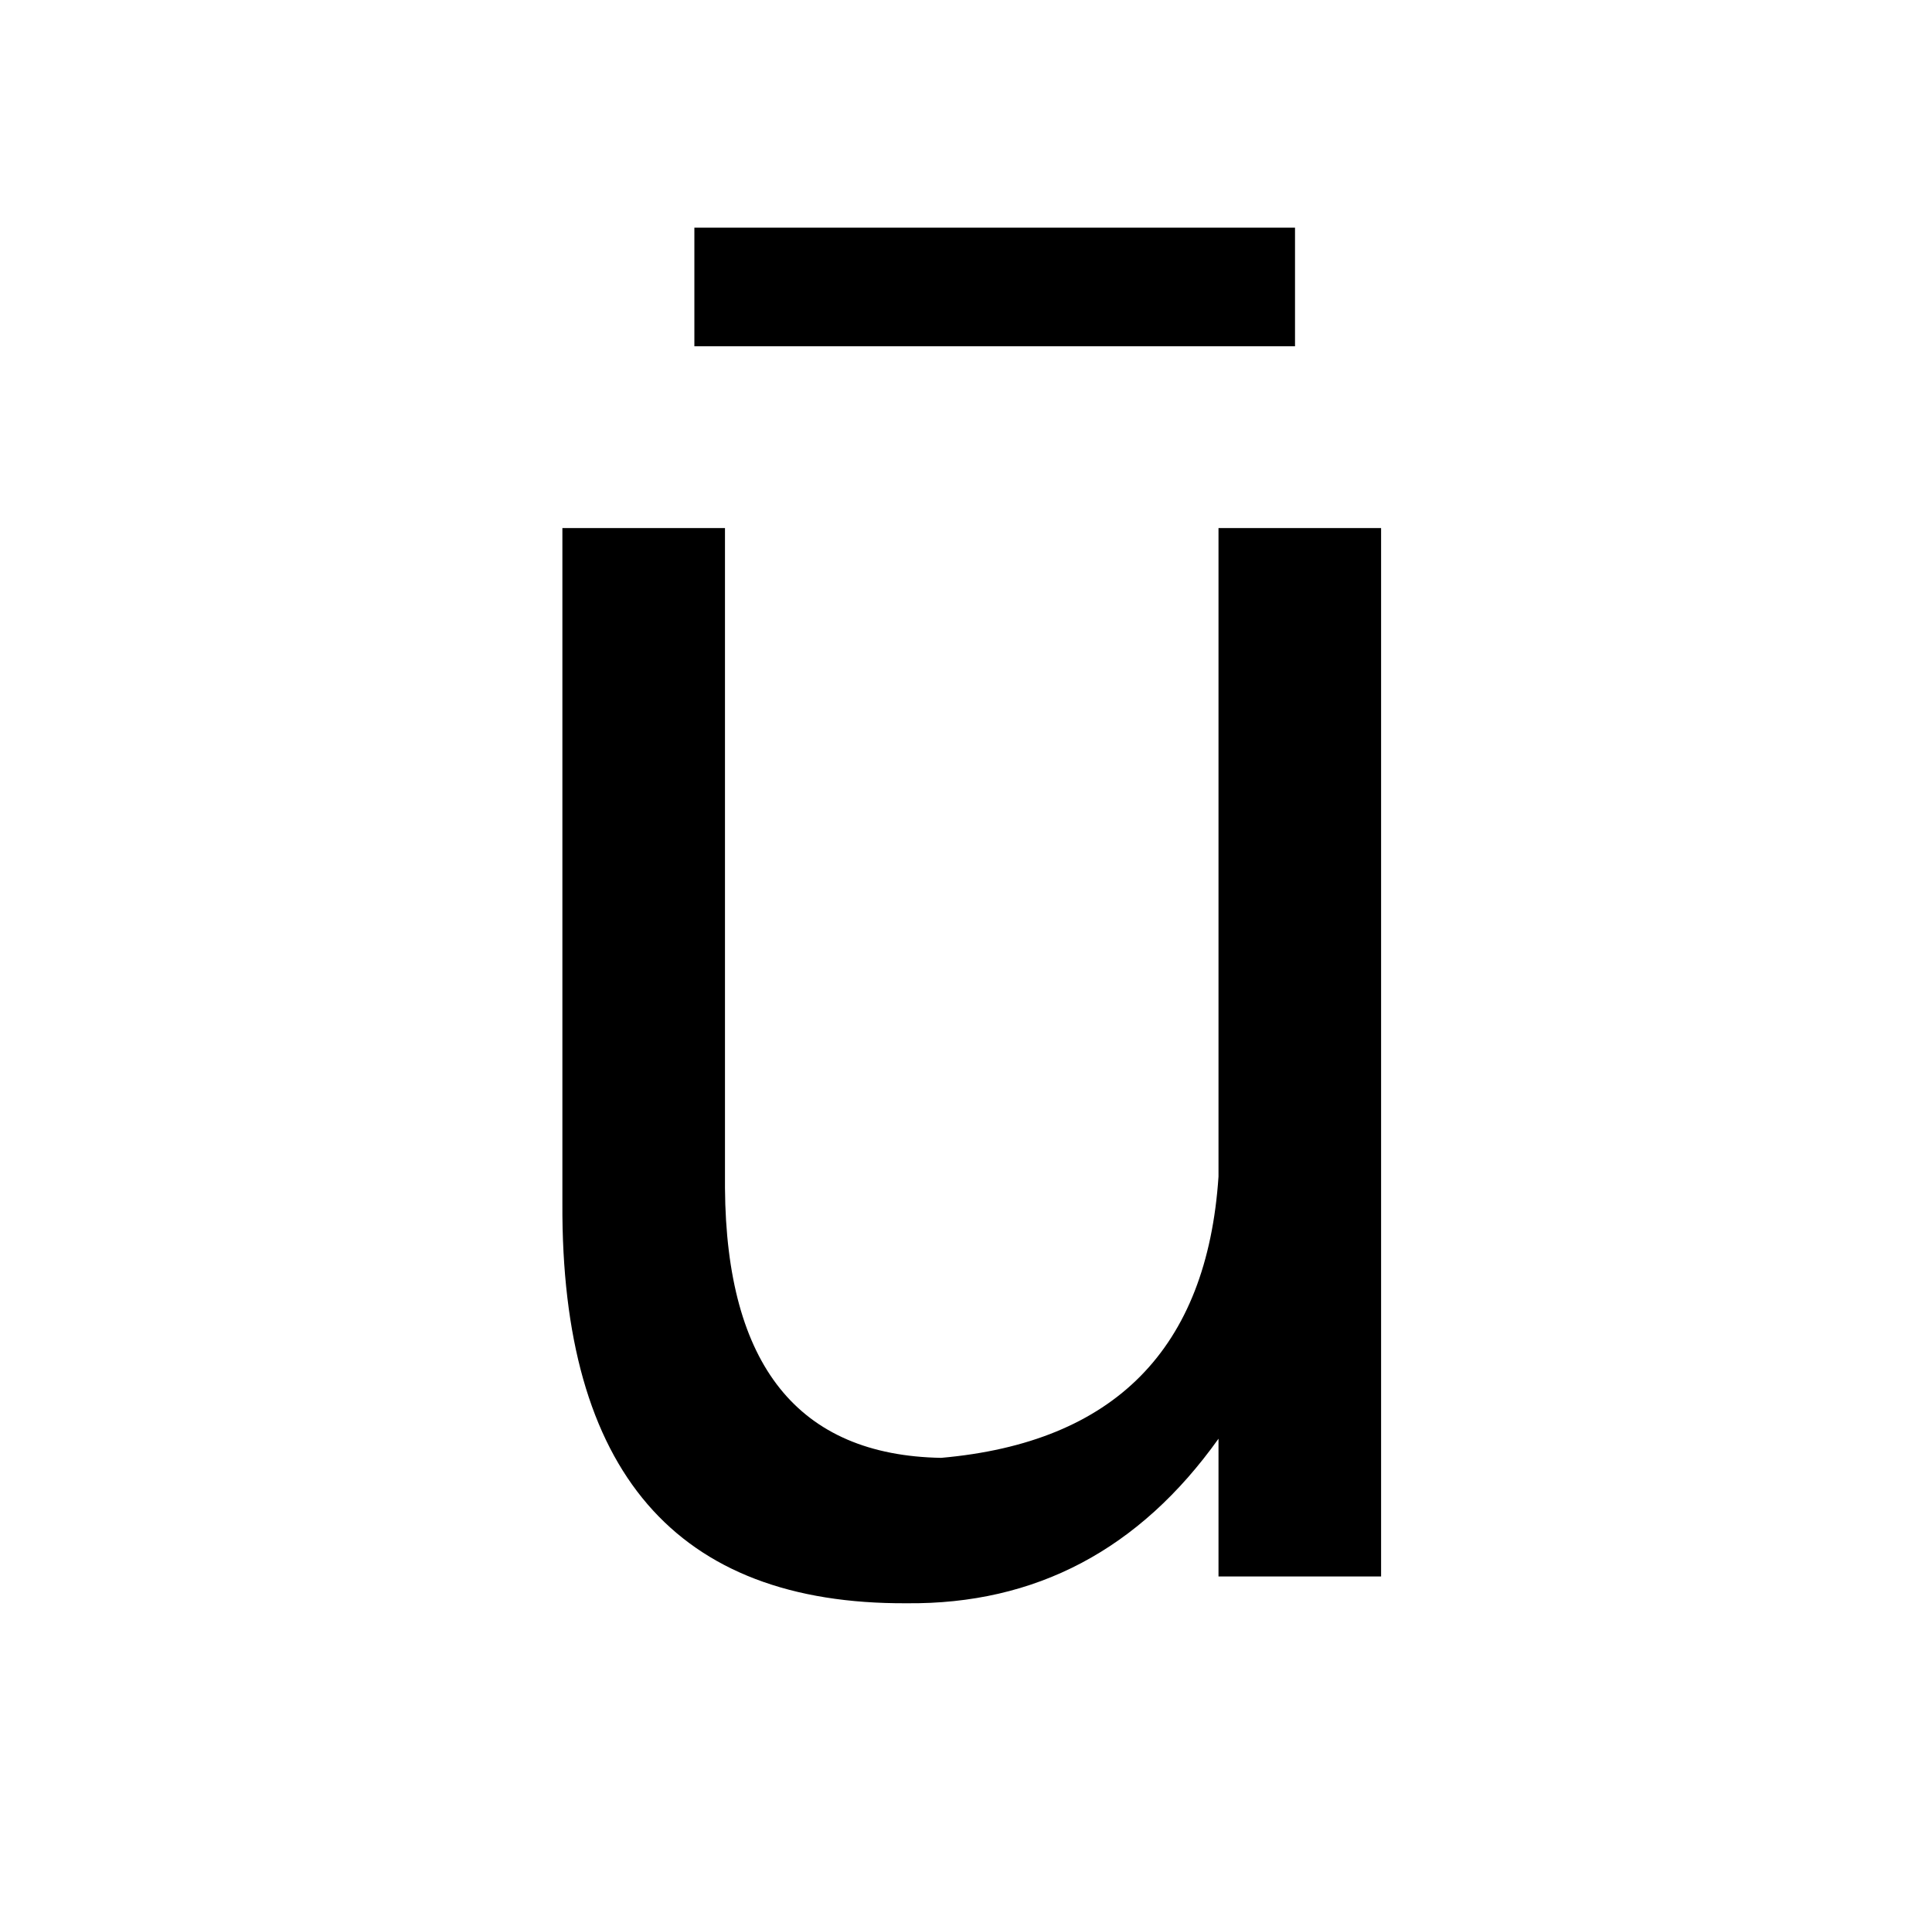 <?xml version="1.0" standalone="no"?>
<!DOCTYPE svg PUBLIC "-//W3C//DTD SVG 1.1//EN" "http://www.w3.org/Graphics/SVG/1.1/DTD/svg11.dtd" >
<svg xmlns="http://www.w3.org/2000/svg" xmlns:xlink="http://www.w3.org/1999/xlink" version="1.1" viewBox="-10 0 1010 1000">
   <path fill="currentColor"
d="M627 276h85v548h-85v-72q-62 87 -163 86q-181 1 -180 -209v-353h85v345q1 139 113 141q136 -12 145 -147v-339zM667 119v62h-314v-62h314z" />
</svg>
